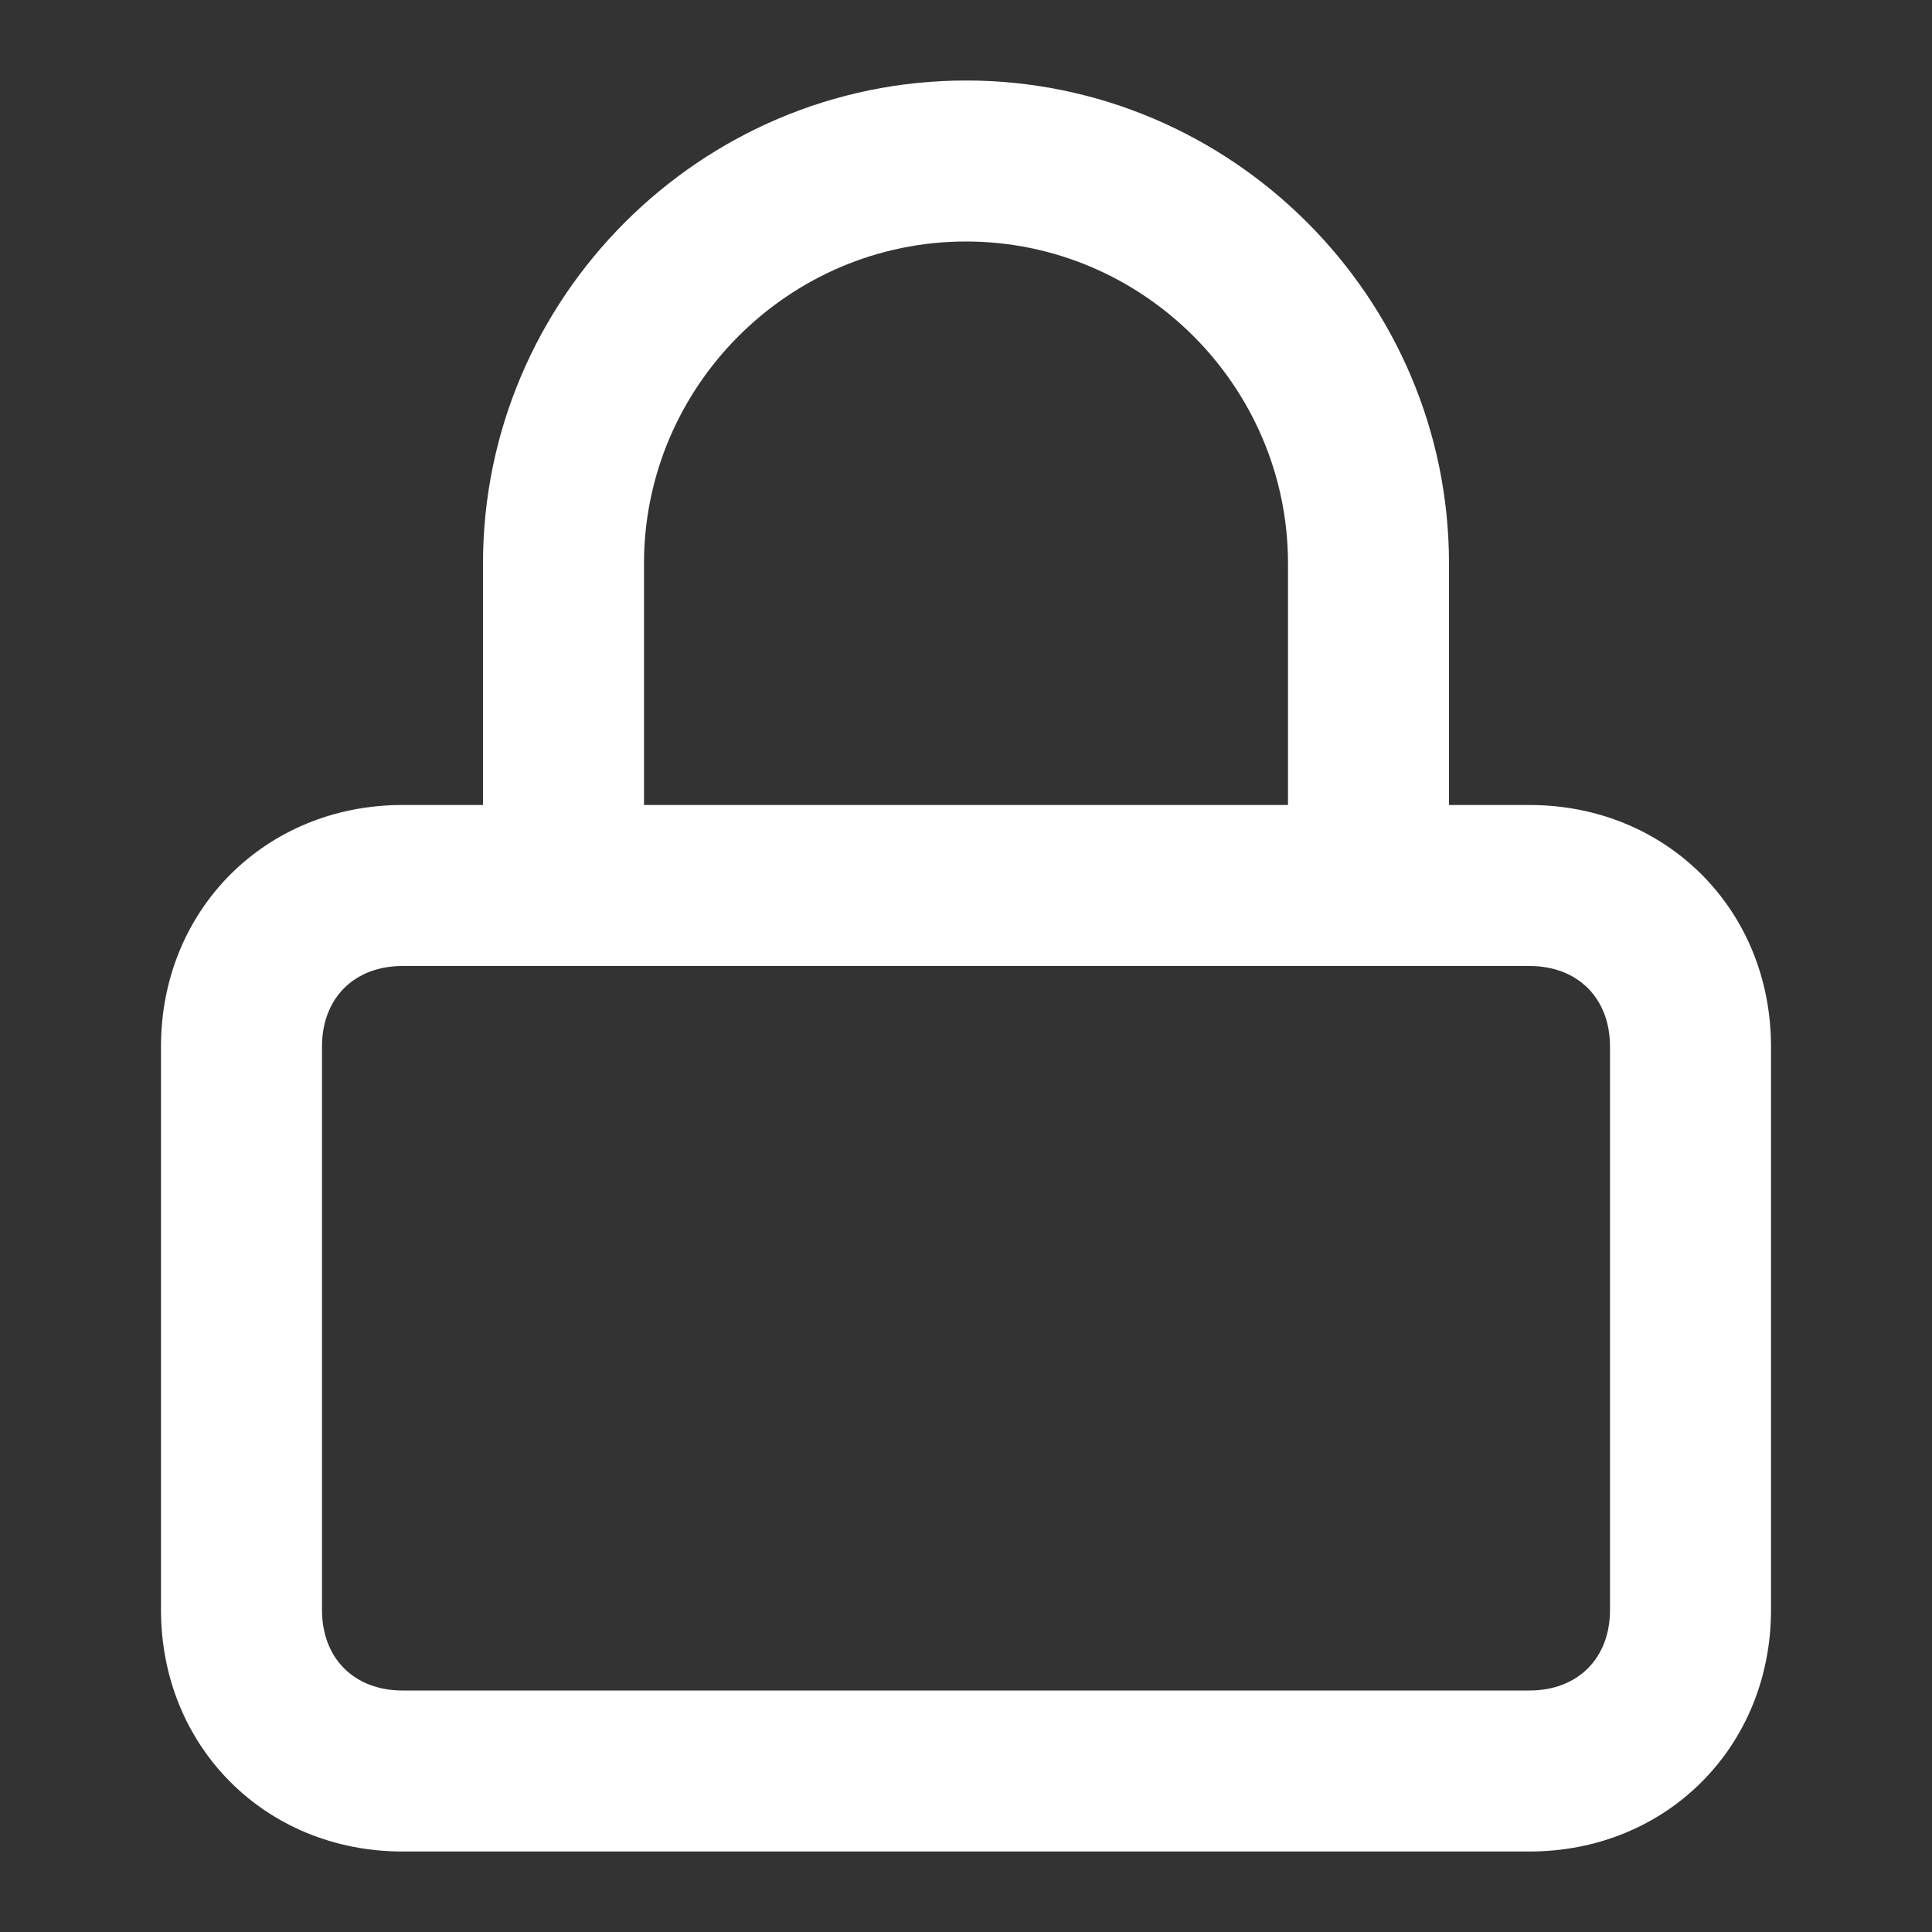 <svg xmlns="http://www.w3.org/2000/svg" viewBox="0 0 24 24" fill="#ffffff"><rect x="0" y="0" width="24" height="24" fill="#333333" stroke="none"/><path d="M19 23H5c-1.7 0-3-1.3-3-3v-7c0-1.7 1.3-3 3-3h14c1.7 0 3 1.3 3 3v7c0 1.7-1.3 3-3 3zM5 12c-.6 0-1 .4-1 1v7c0 .6.4 1 1 1h14c.6 0 1-.4 1-1v-7c0-.6-.4-1-1-1H5z"/><path d="M17 12c-.6 0-1-.4-1-1V7c0-2.2-1.8-4-4-4S8 4.8 8 7v4c0 .6-.4 1-1 1s-1-.4-1-1V7c0-3.3 2.7-6 6-6s6 2.7 6 6v4c0 .6-.4 1-1 1z"/></svg>